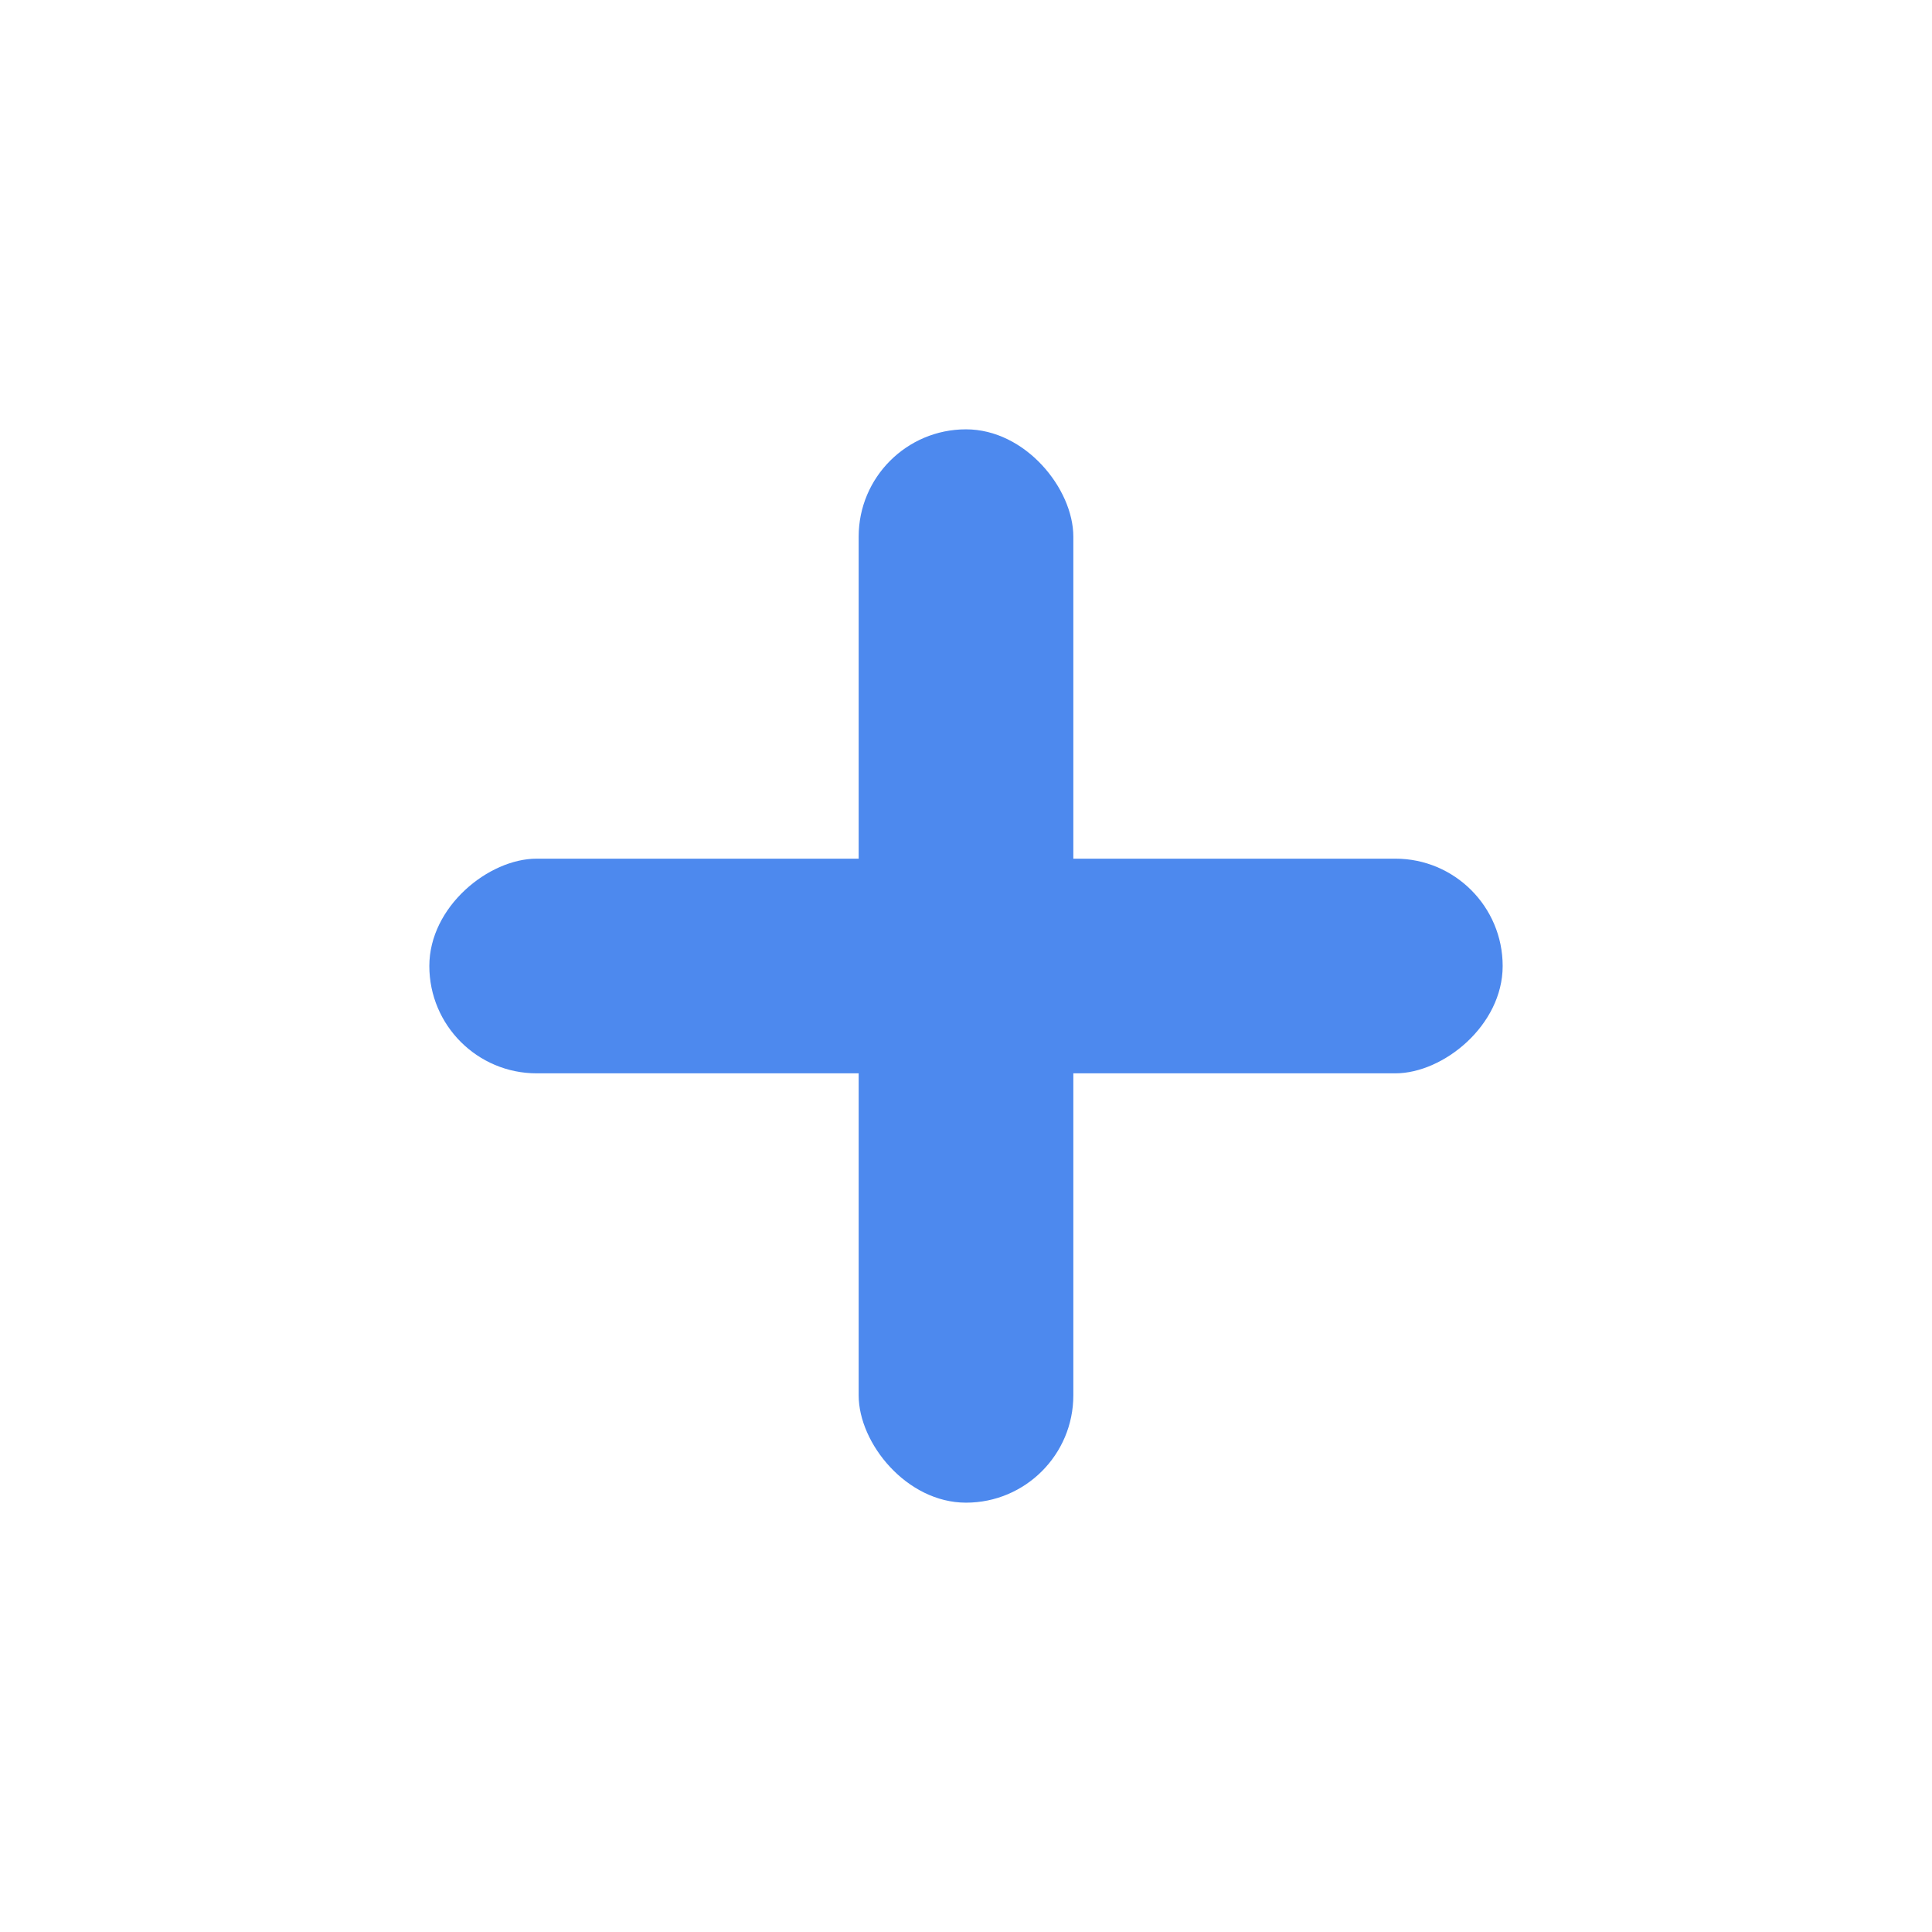 <svg width="18" height="18" viewBox="0 0 18 18" fill="none" xmlns="http://www.w3.org/2000/svg">
<rect x="8" y="4" width="2" height="10" rx="1" fill="#4D89EE"/>
<rect x="14" y="8" width="2" height="10" rx="1" transform="rotate(90 14 8)" fill="#4D89EE"/>
</svg>
